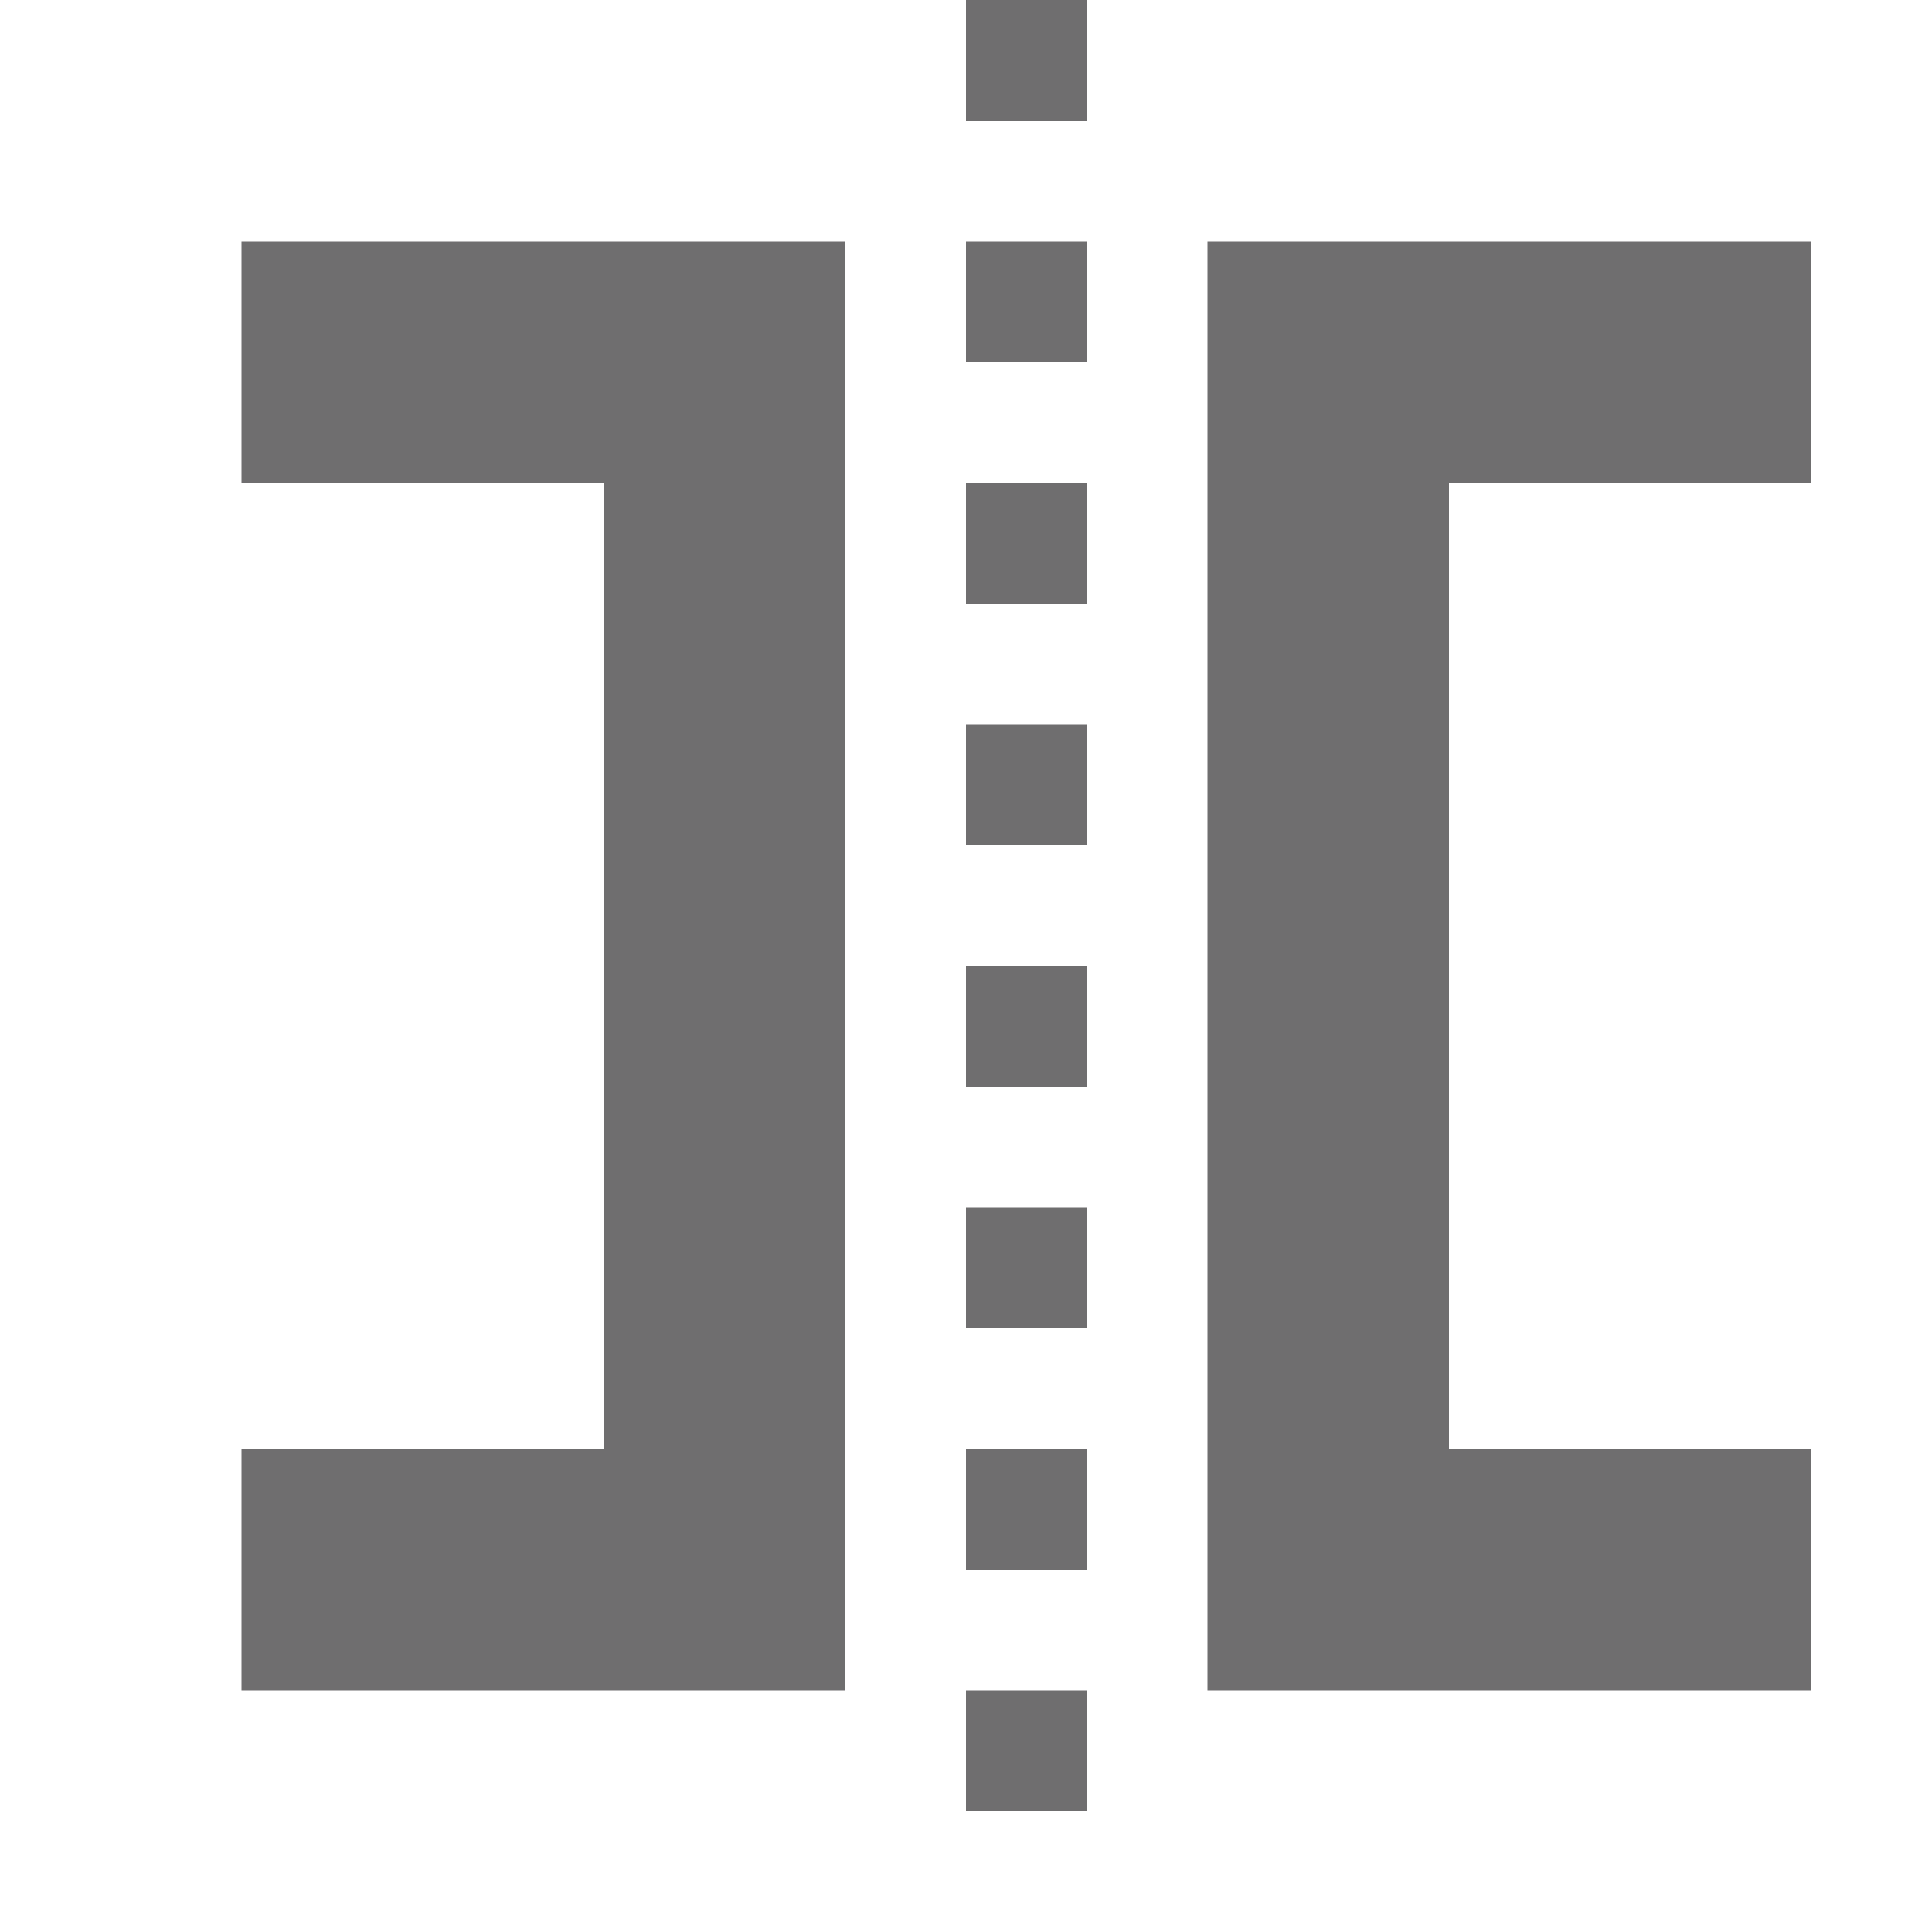<svg xmlns="http://www.w3.org/2000/svg" width="16" height="16" viewBox="0 0 16 16">
  <title>Split</title>
  <g data-name="Layer 2">
    <g data-name="Layer 1">
      <g>
        <rect width="16" height="16" fill="#ed1e79" opacity="0"/>
        <path  d="M9,1H8V0H9ZM9,2V3H8V2ZM9,4V5H8V4ZM9,6V7H8V6ZM9,8V9H8V8Zm0,2v1H8V10Zm0,2v1H8V12Zm0,2v1H8V14ZM15,4H12v8h3v2H10V2h5ZM2,4V2H7V14H2V12H5V4Z" fill="#6f6e6f" fill-rule="evenodd"/>
      </g>
    </g>
  </g>
</svg>
